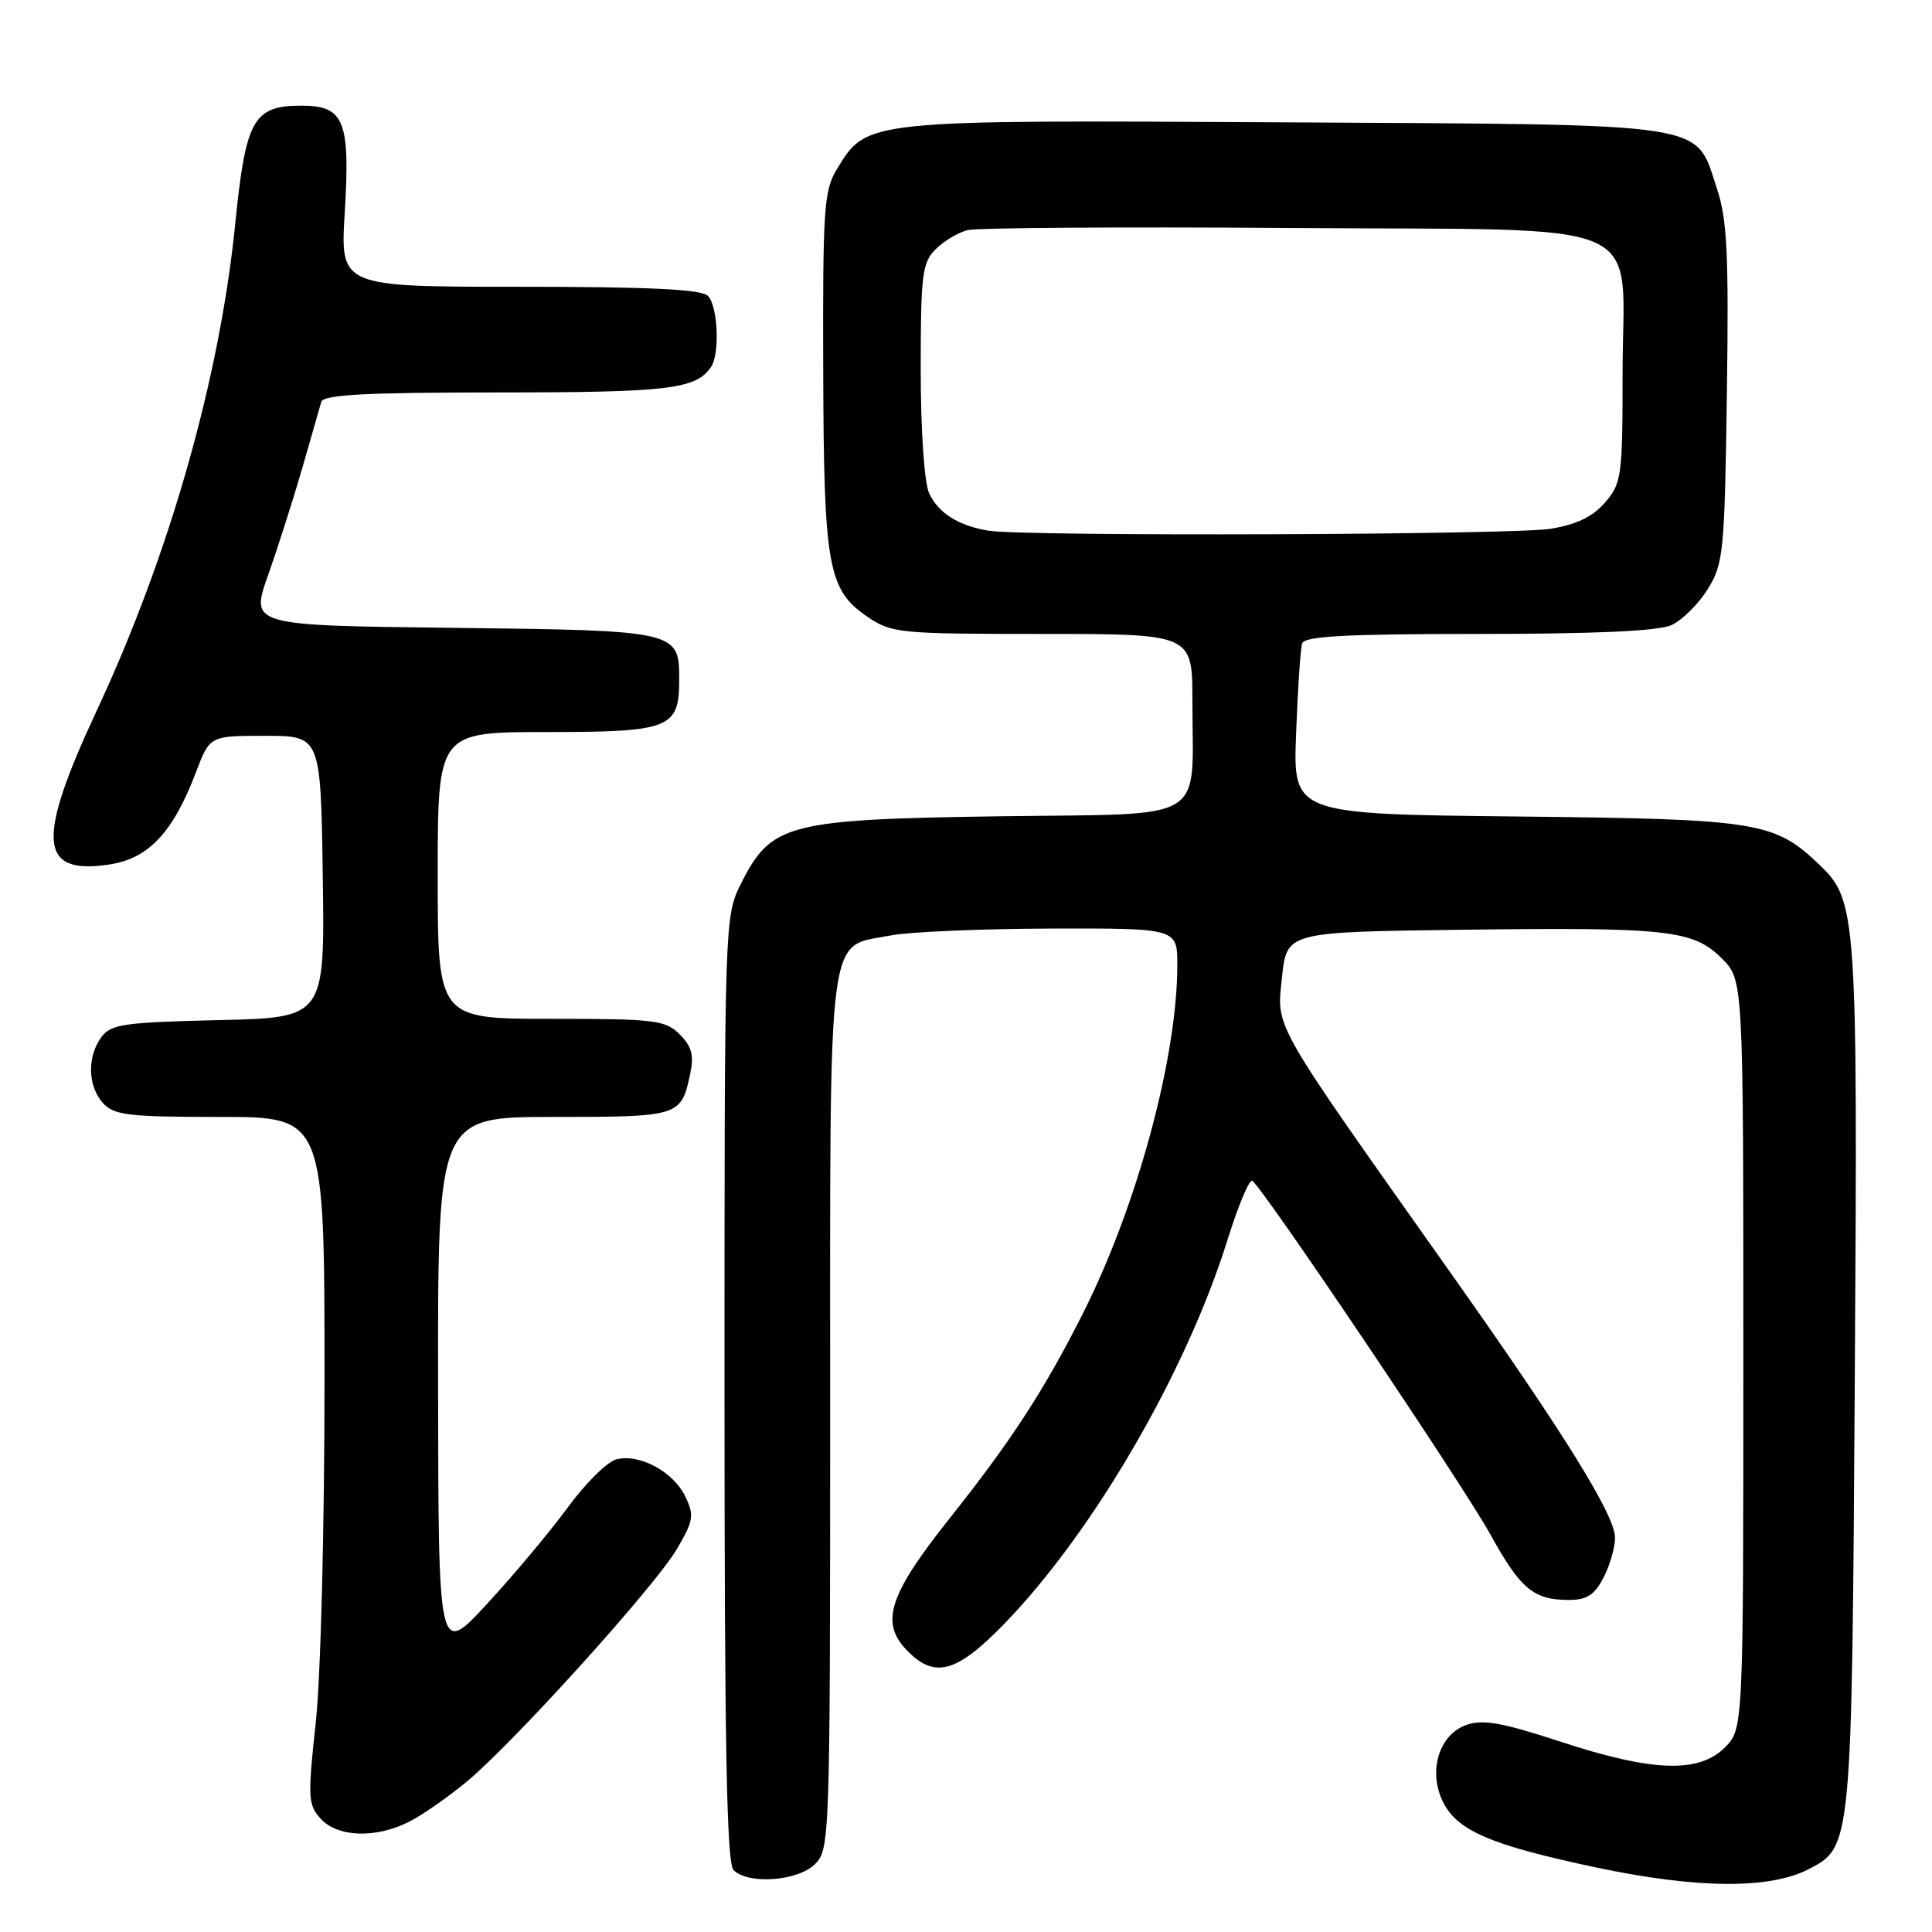 <?xml version="1.0" encoding="UTF-8" standalone="no"?>
<!DOCTYPE svg PUBLIC "-//W3C//DTD SVG 1.1//EN" "http://www.w3.org/Graphics/SVG/1.1/DTD/svg11.dtd" >
<svg xmlns="http://www.w3.org/2000/svg" xmlns:xlink="http://www.w3.org/1999/xlink" version="1.1" viewBox="0 0 256 256">
 <g >
 <path fill="currentColor"
d=" M 239.65 247.68 C 245.38 244.72 245.38 244.75 245.77 182.53 C 246.16 121.30 246.03 119.32 241.14 114.64 C 235.11 108.86 233.08 108.53 200.92 108.19 C 171.33 107.87 171.33 107.87 171.74 97.18 C 171.96 91.31 172.32 85.94 172.54 85.25 C 172.84 84.30 178.41 84.00 195.92 84.00 C 211.36 84.00 219.75 83.62 221.48 82.83 C 222.89 82.18 225.05 80.05 226.27 78.08 C 228.37 74.71 228.52 73.22 228.82 52.22 C 229.08 33.72 228.86 29.10 227.52 25.05 C 224.54 16.08 227.55 16.54 170.23 16.21 C 114.45 15.90 114.89 15.85 110.89 22.42 C 109.18 25.21 109.01 27.69 109.08 49.00 C 109.16 75.18 109.70 78.17 114.98 81.75 C 118.14 83.90 119.21 84.00 138.15 84.00 C 158.00 84.00 158.00 84.00 158.00 92.88 C 158.00 109.25 160.45 107.77 132.64 108.16 C 104.43 108.56 102.20 109.13 98.25 116.96 C 96.00 121.42 96.00 121.42 96.00 184.01 C 96.00 231.36 96.29 246.89 97.20 247.80 C 99.15 249.75 105.74 249.26 108.00 247.00 C 109.95 245.05 110.00 243.67 110.00 187.11 C 110.00 121.57 109.49 125.60 118.04 123.95 C 120.49 123.47 130.04 123.07 139.25 123.04 C 156.00 123.00 156.00 123.00 156.00 127.87 C 156.00 140.11 150.68 159.77 143.51 174.00 C 138.39 184.16 134.01 190.90 125.87 201.14 C 117.86 211.21 116.62 214.90 120.04 218.54 C 123.75 222.49 126.67 221.75 133.01 215.23 C 144.82 203.08 157.17 181.86 162.65 164.29 C 164.07 159.74 165.55 156.22 165.93 156.46 C 167.30 157.31 193.76 196.61 197.45 203.27 C 201.48 210.57 203.20 212.00 207.91 212.00 C 210.26 212.00 211.29 211.34 212.47 209.05 C 213.31 207.43 214.00 205.05 214.00 203.76 C 214.00 200.78 207.29 189.96 192.10 168.50 C 168.24 134.77 169.16 136.38 169.87 129.50 C 170.50 123.50 170.50 123.50 193.50 123.20 C 221.06 122.85 224.36 123.21 228.16 127.01 C 231.00 129.85 231.00 129.85 231.00 179.47 C 231.00 229.09 231.00 229.09 228.55 231.55 C 225.10 234.99 218.98 234.78 206.83 230.80 C 199.07 228.25 196.49 227.79 194.31 228.56 C 190.72 229.82 189.22 234.58 191.14 238.63 C 193.00 242.55 197.43 244.47 211.50 247.45 C 224.85 250.27 234.48 250.35 239.65 247.68 Z  M 54.29 241.35 C 56.04 240.45 59.43 238.08 61.82 236.10 C 68.06 230.92 86.74 210.25 89.67 205.29 C 91.90 201.50 92.01 200.80 90.81 198.30 C 89.24 195.02 84.75 192.59 81.68 193.37 C 80.48 193.67 77.59 196.52 75.26 199.71 C 72.93 202.89 68.11 208.65 64.56 212.50 C 58.09 219.50 58.09 219.50 58.05 183.75 C 58.00 148.00 58.00 148.00 73.38 148.00 C 90.03 148.00 90.25 147.93 91.45 142.32 C 91.98 139.83 91.67 138.67 90.07 137.07 C 88.16 135.16 86.82 135.00 73.00 135.00 C 58.00 135.00 58.00 135.00 58.00 116.00 C 58.00 97.00 58.00 97.00 72.43 97.00 C 88.80 97.00 90.00 96.52 90.00 90.05 C 90.00 83.58 89.82 83.54 59.93 83.19 C 33.16 82.88 33.16 82.88 35.53 76.19 C 36.83 72.51 38.87 66.12 40.06 62.00 C 41.24 57.88 42.38 53.94 42.57 53.25 C 42.85 52.30 48.42 52.00 66.03 52.00 C 88.67 52.00 92.25 51.57 94.23 48.60 C 95.41 46.85 95.11 40.51 93.80 39.20 C 92.93 38.33 85.99 38.00 68.84 38.00 C 45.08 38.00 45.08 38.00 45.68 28.19 C 46.42 16.01 45.62 14.00 39.96 14.00 C 33.58 14.00 32.56 15.81 31.18 29.56 C 29.13 50.04 22.48 73.44 12.86 94.07 C 4.76 111.43 5.12 115.96 14.49 114.55 C 19.68 113.77 22.94 110.31 25.97 102.31 C 27.80 97.50 27.80 97.50 35.15 97.50 C 42.50 97.50 42.50 97.50 42.77 116.17 C 43.04 134.85 43.04 134.85 28.94 135.17 C 16.35 135.47 14.68 135.71 13.42 137.44 C 11.52 140.04 11.63 143.93 13.65 146.17 C 15.11 147.78 17.01 148.00 29.15 148.00 C 43.00 148.00 43.00 148.00 43.00 182.75 C 43.00 202.36 42.50 222.18 41.84 228.24 C 40.76 238.17 40.81 239.14 42.49 240.99 C 44.74 243.47 49.88 243.63 54.29 241.35 Z  M 131.00 70.32 C 127.01 69.68 124.31 67.97 123.11 65.34 C 122.47 63.93 122.00 57.05 122.00 48.95 C 122.00 36.39 122.20 34.80 123.97 33.03 C 125.06 31.94 126.97 30.80 128.22 30.49 C 129.48 30.18 148.65 30.05 170.84 30.21 C 219.80 30.56 215.00 28.46 215.00 49.56 C 215.00 63.09 214.87 64.04 212.69 66.57 C 211.06 68.47 208.92 69.50 205.44 70.07 C 200.53 70.88 135.77 71.10 131.00 70.32 Z "/>
</g>
</svg>